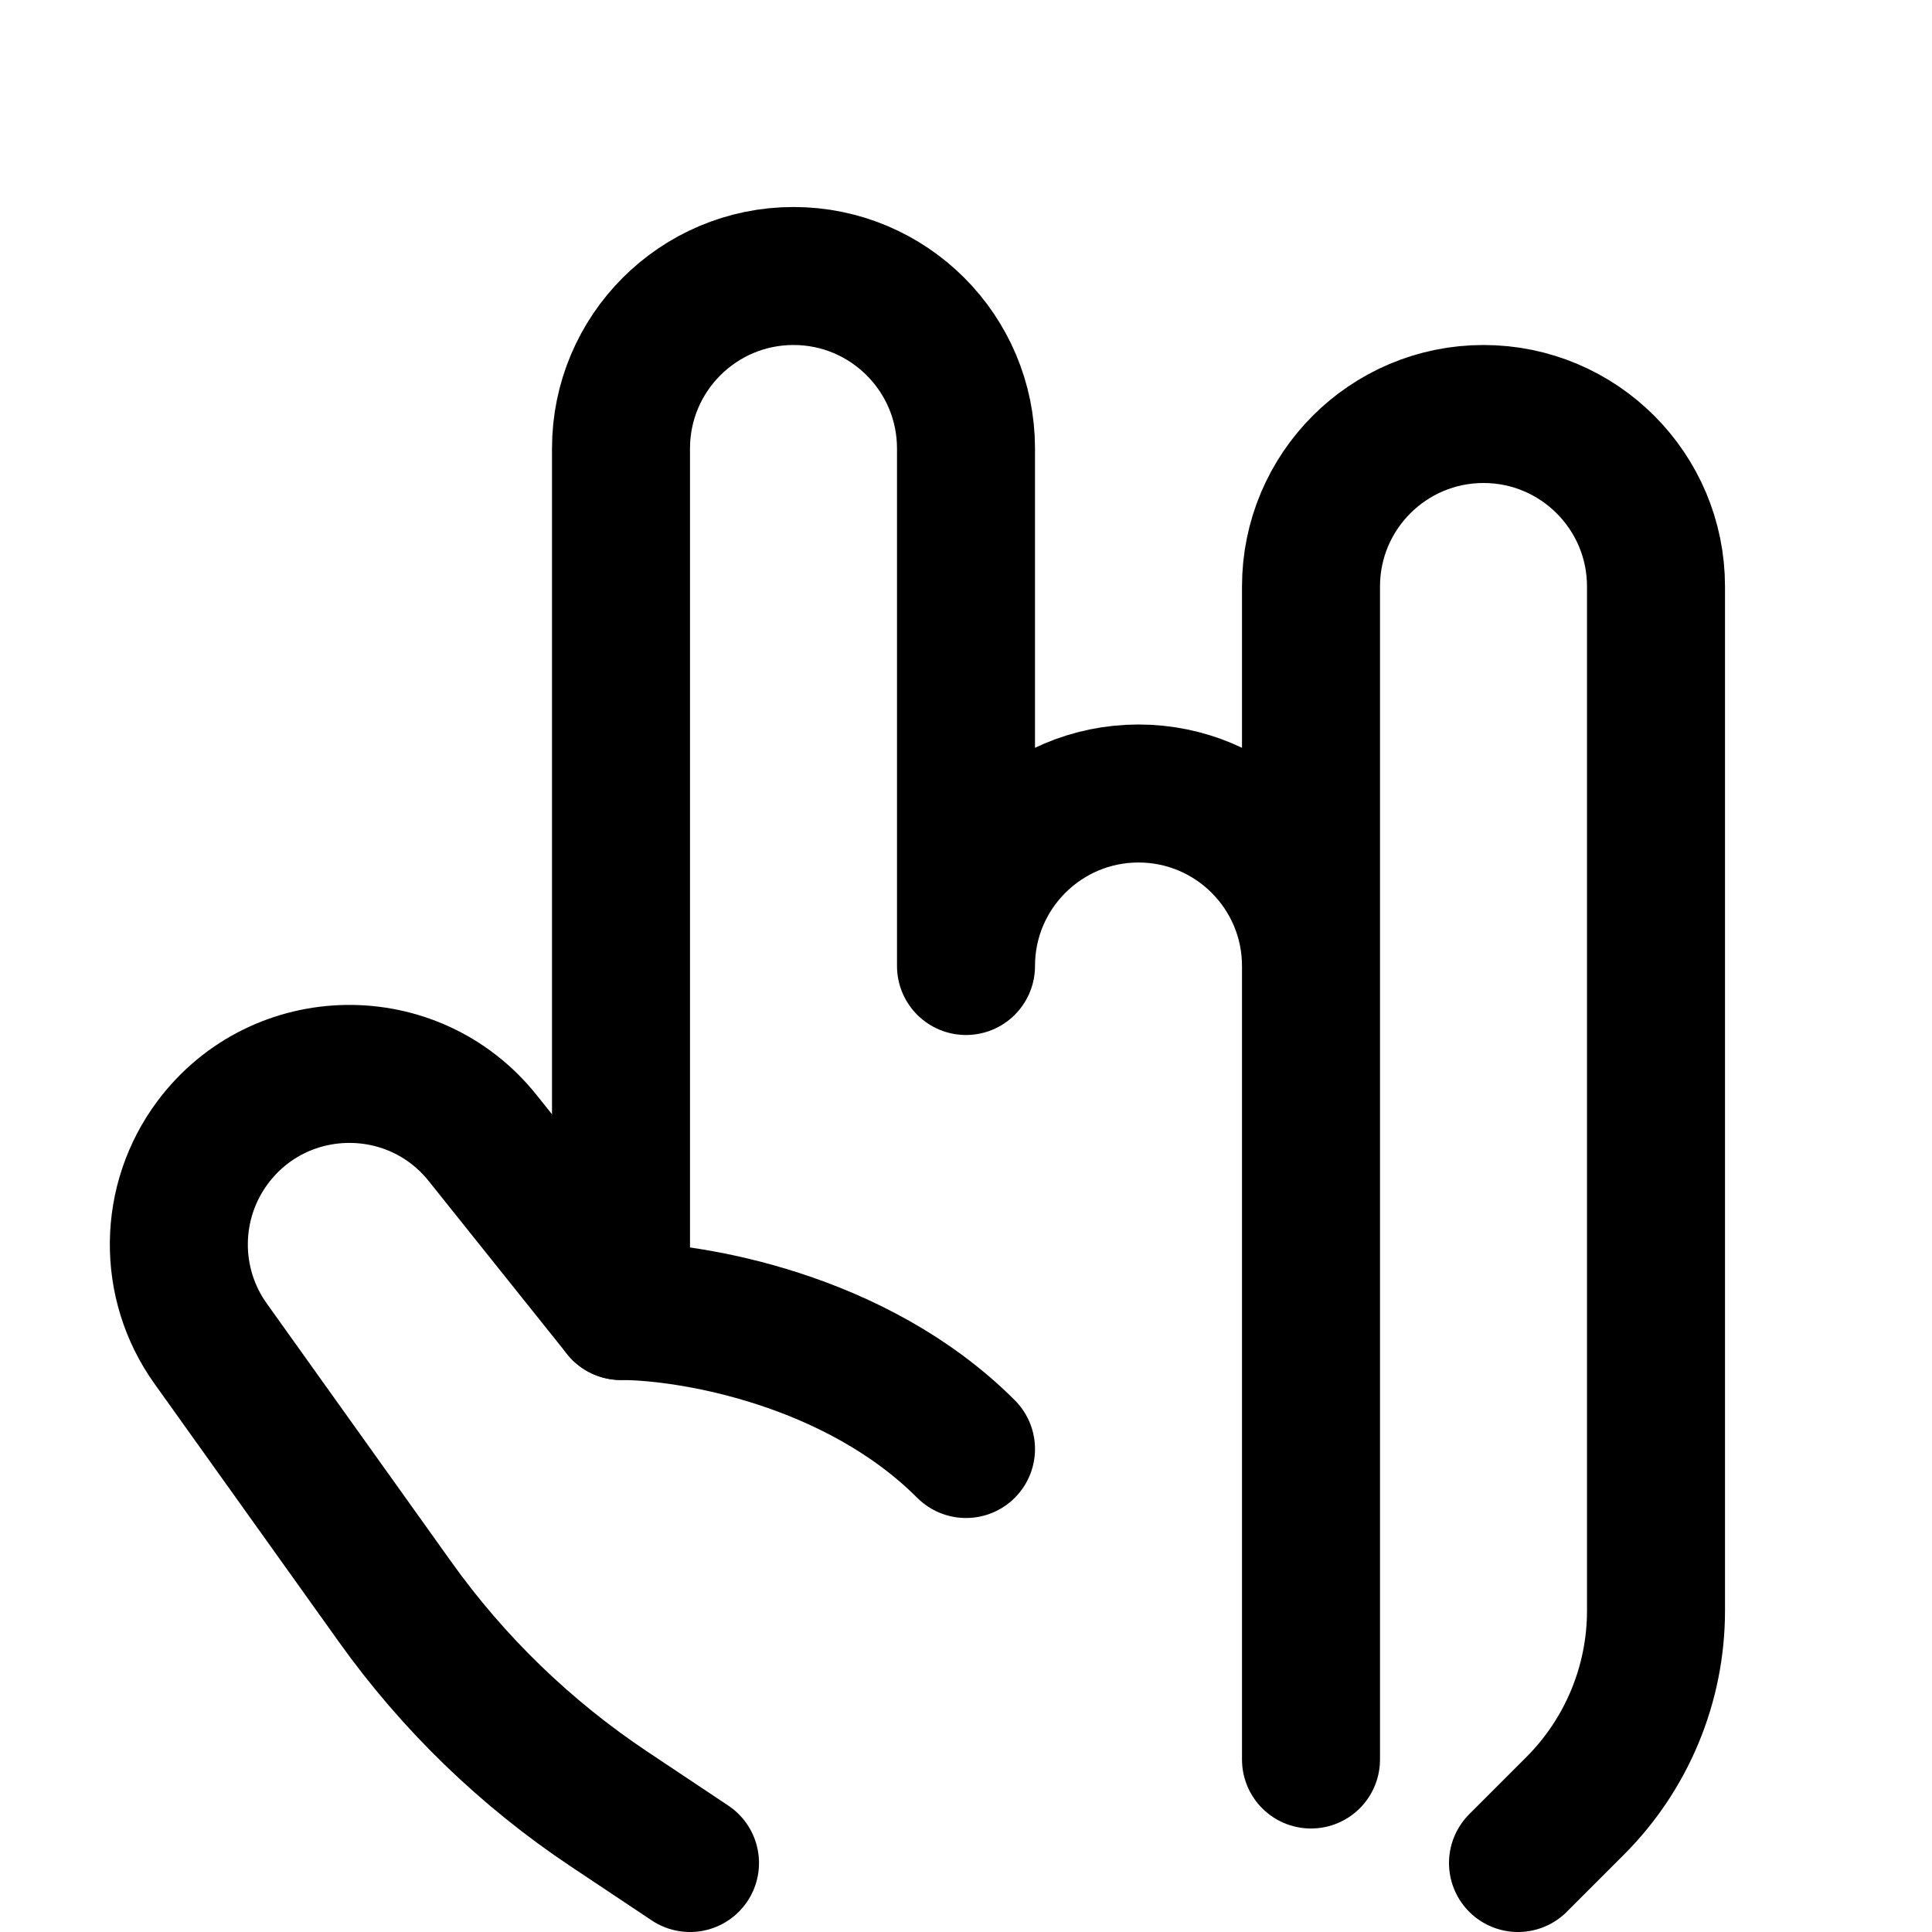 <svg xmlns="http://www.w3.org/2000/svg" fill="none" viewBox="0 0 14 14"><g id="open-hand"><path id="Vector 1996" stroke="#000000" stroke-linecap="round" stroke-linejoin="round" d="m5 13.5 -0.585 -0.39c-0.605 -0.403 -1.132 -0.913 -1.554 -1.505L1.526 9.736c-0.313 -0.438 -0.306 -1.029 0.017 -1.46v0c0.485 -0.646 1.449 -0.661 1.954 -0.03L4.5 9.5c0.5 0 1.7 0.2 2.5 1" stroke-width="1"></path><path id="Vector 1997" stroke="#000000" stroke-linecap="round" stroke-linejoin="round" d="M4.5 9.5V3.25c0 -0.69 0.56 -1.25 1.25 -1.25v0c0.69 0 1.25 0.56 1.25 1.25V7c0 -0.69 0.56 -1.25 1.25 -1.25v0c0.69 0 1.25 0.56 1.25 1.25l0 5.75V4.25c0 -0.69 0.56 -1.25 1.25 -1.25v0c0.69 0 1.25 0.56 1.25 1.25v7.422c0 0.53 -0.211 1.039 -0.586 1.414l-0.414 0.414" stroke-width="1"></path></g></svg>